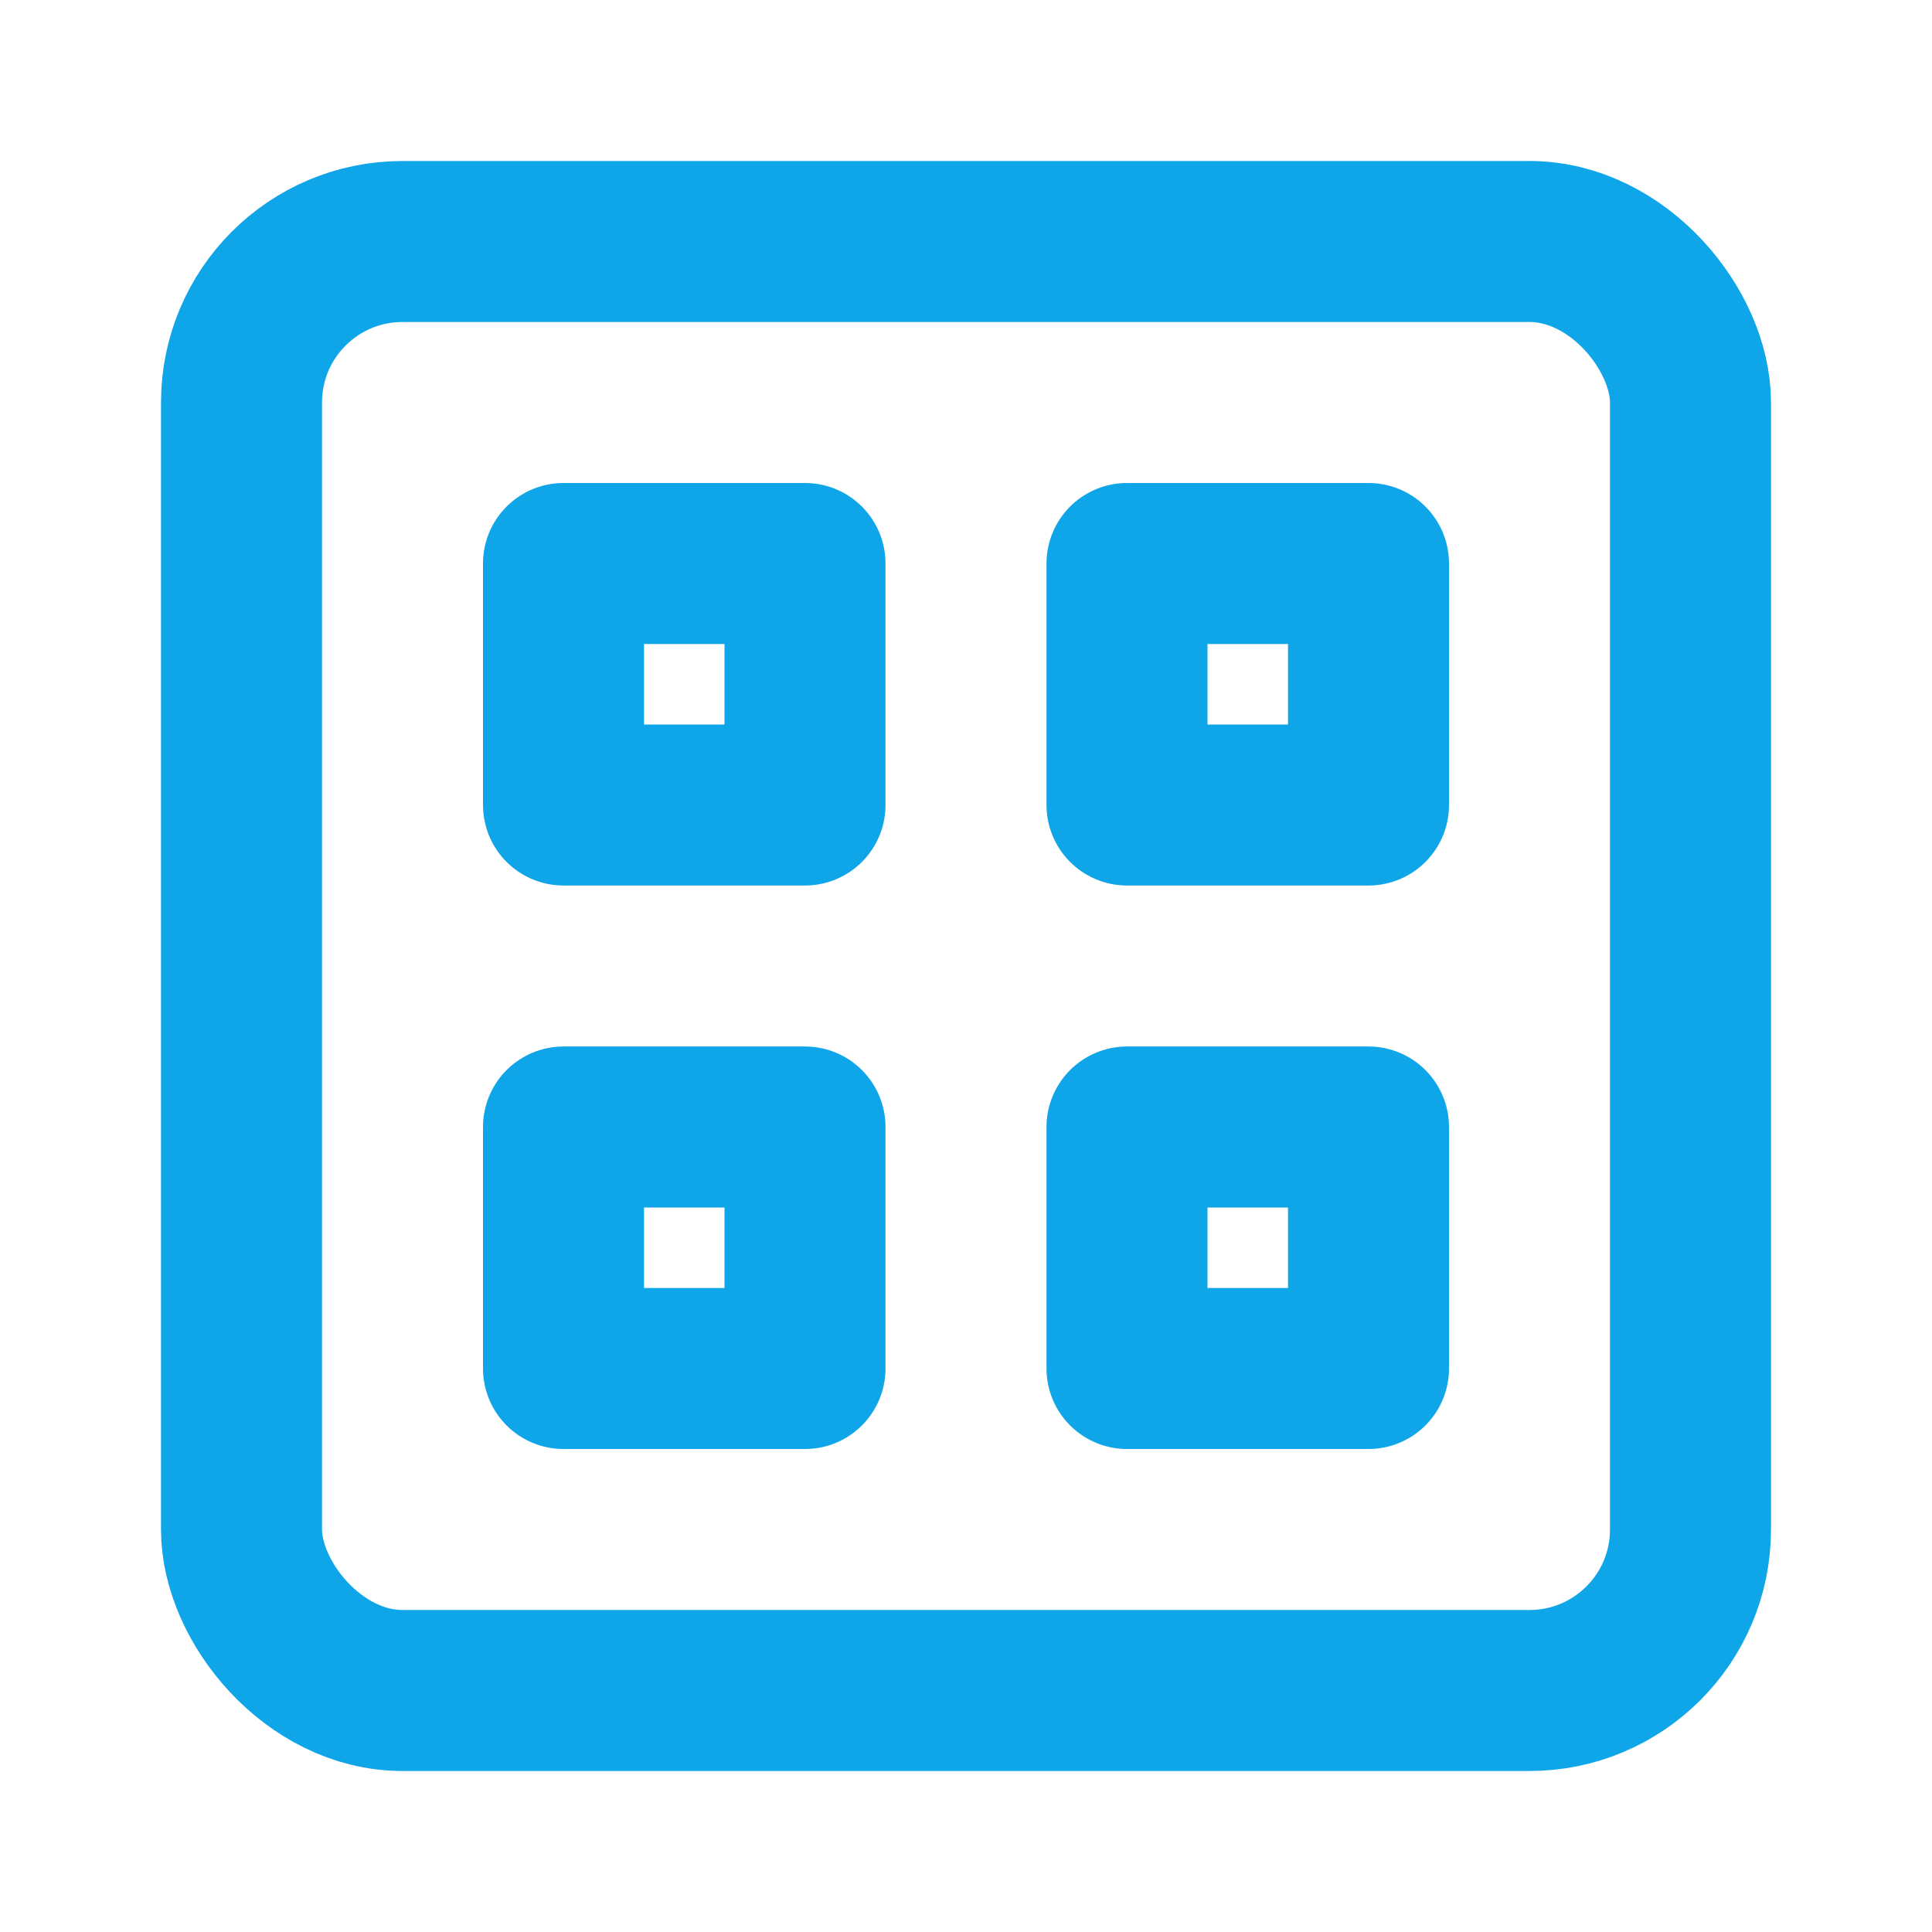 <svg xmlns="http://www.w3.org/2000/svg" width="24" height="24" viewBox="0 0 24 24" fill="none" stroke="currentColor" stroke-width="2" stroke-linecap="round" stroke-linejoin="round">
  <rect x="3" y="3" width="18" height="18" rx="2" ry="2" />
  <rect x="7" y="7" width="3" height="3" />
  <rect x="14" y="7" width="3" height="3" />
  <rect x="7" y="14" width="3" height="3" />
  <rect x="14" y="14" width="3" height="3" />
  <style>
    svg { stroke: #0ea5e9; }
    @media (prefers-color-scheme: dark) {
      svg { stroke: #38bdf8; }
    }
  </style>
</svg> 